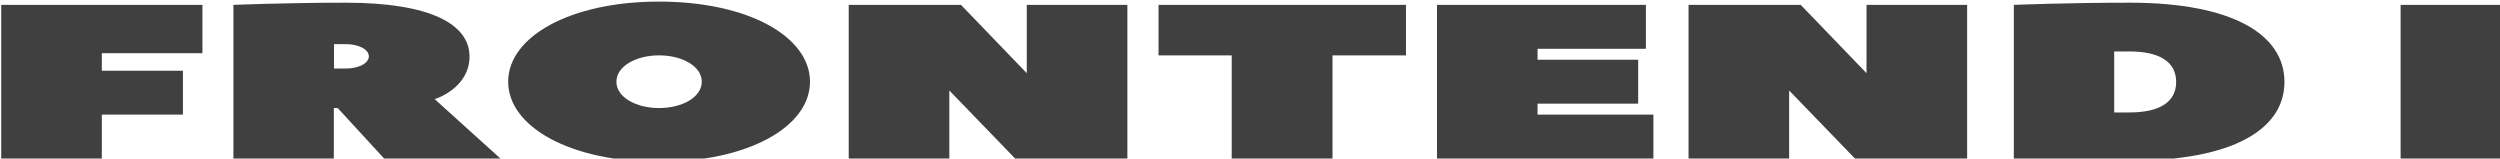 <svg id="Layer_1" data-name="Layer 1" xmlns="http://www.w3.org/2000/svg" viewBox="0 0 410 26"><defs><style>.cls-1{fill:#404040;}</style></defs><path class="cls-1" d="M33.2.8V8.72H16.7V11.6H30v7.2H16.7V26H.2V.8Z"/><path class="cls-1" d="M63,26l-7.62-8.28h-.63V26H38.28V.8S47.16.44,56.69.44C70.64.44,77,4,77,9.26s-5.71,7-5.71,7L82.07,26ZM56.69,11.24c2.22,0,3.8-.9,3.8-2s-1.58-2-3.8-2H54.78v4Z"/><path class="cls-1" d="M108.09,26.54c-14.59,0-24.75-5.76-24.75-13.14S93.5.26,108.09.26,132.84,6,132.84,13.4,122.69,26.54,108.09,26.54Zm0-17.46c-3.81,0-7,1.8-7,4.32s3.17,4.32,7,4.32,7-1.8,7-4.32S111.9,9.08,108.09,9.08Z"/><path class="cls-1" d="M155.69,14.84V26h-16.5V.8H157.6L168.39,12V.8h16.5V26H166.48Z"/><path class="cls-1" d="M230.58.8V9.08H218.53V26H202V9.08H190V.8Z"/><path class="cls-1" d="M252.16,18.8h19V26H235.67V.8h34.26V8H252.16V9.8h16.5V17h-16.5Z"/><path class="cls-1" d="M293.42,14.84V26h-16.5V.8h18.4L306.11,12V.8h16.5V26h-18.4Z"/><path class="cls-1" d="M349.27,26.36c-10.15,0-19-.36-19-.36V.8s8.89-.36,19-.36c16.88,0,25.38,5.22,25.38,13S366.15,26.36,349.27,26.36Zm0-7.92c4.76,0,7.62-1.62,7.62-5s-2.86-5-7.62-5h-2.54V18.44Z"/><path class="cls-1" d="M410.2,26H393.7V.8h16.5Z"/></svg>